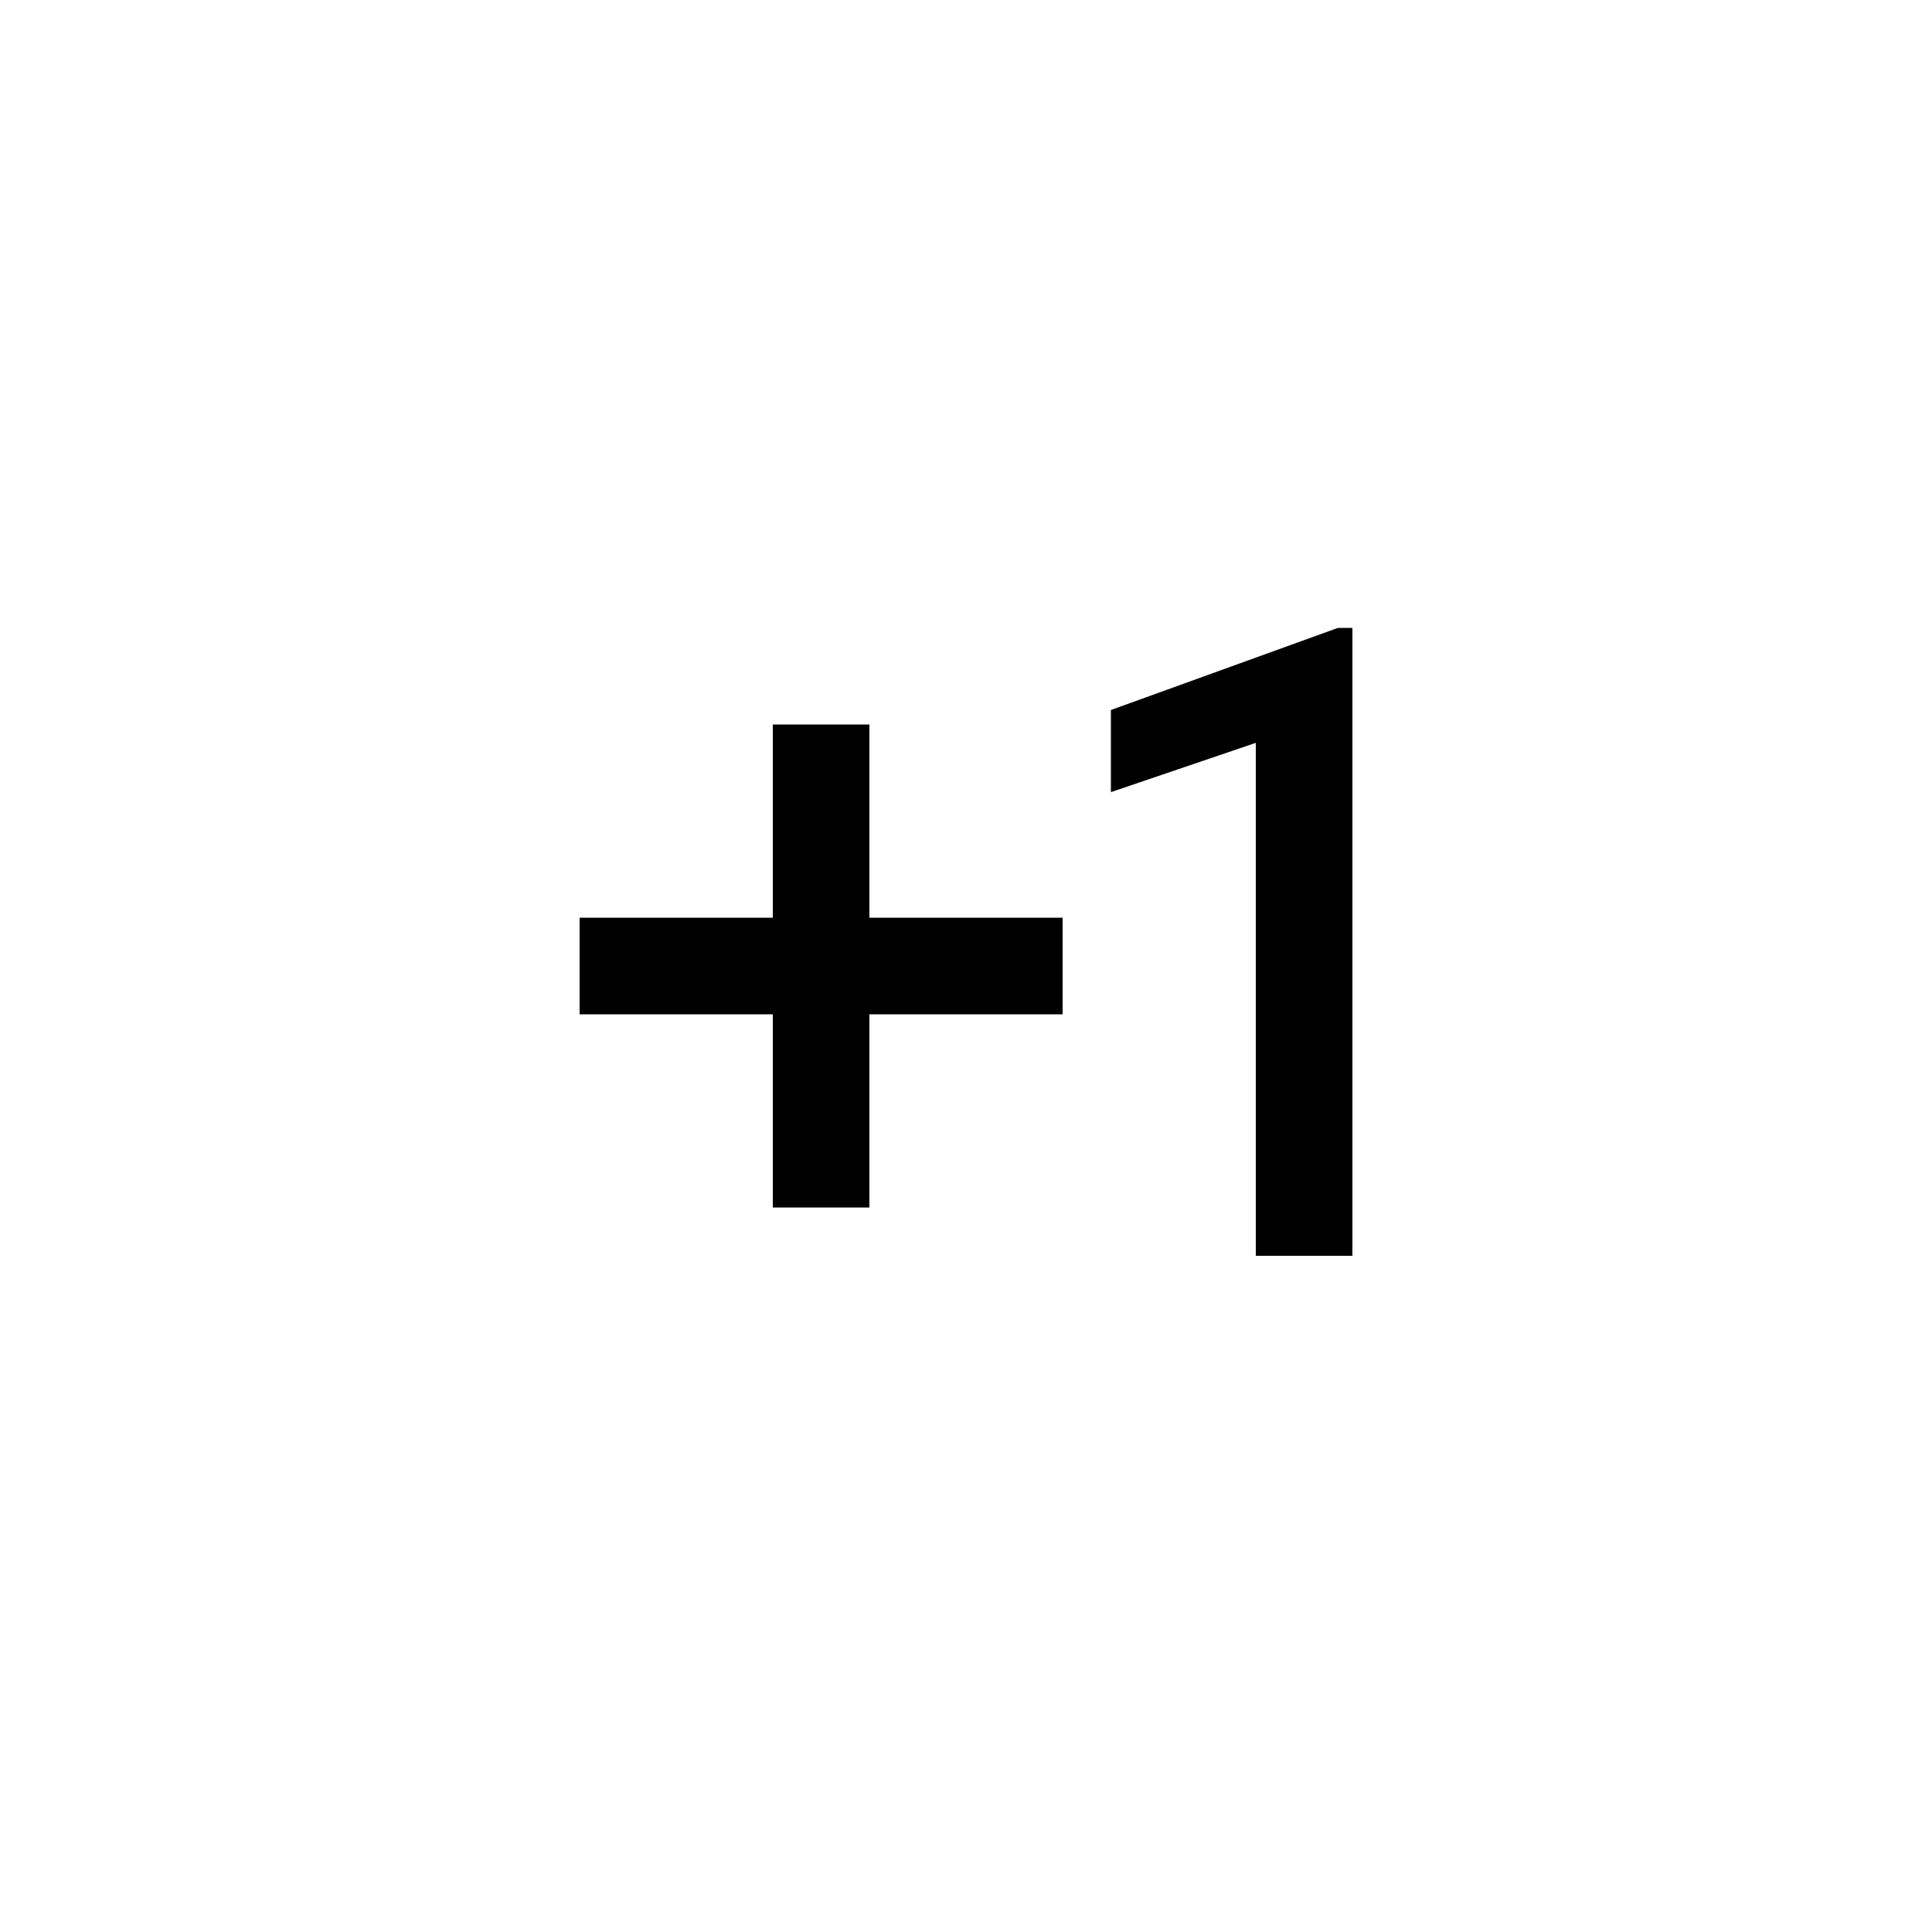 <svg width="40" height="40" viewBox="0 0 40 40" fill="none" xmlns="http://www.w3.org/2000/svg">
<path d="M18 15H16V19H12V21H16V25H18V21H22V19H18V15ZM28 26H26V15.38L23 16.4V14.7L27.7 13H28V26Z" fill="black"/>
</svg>

